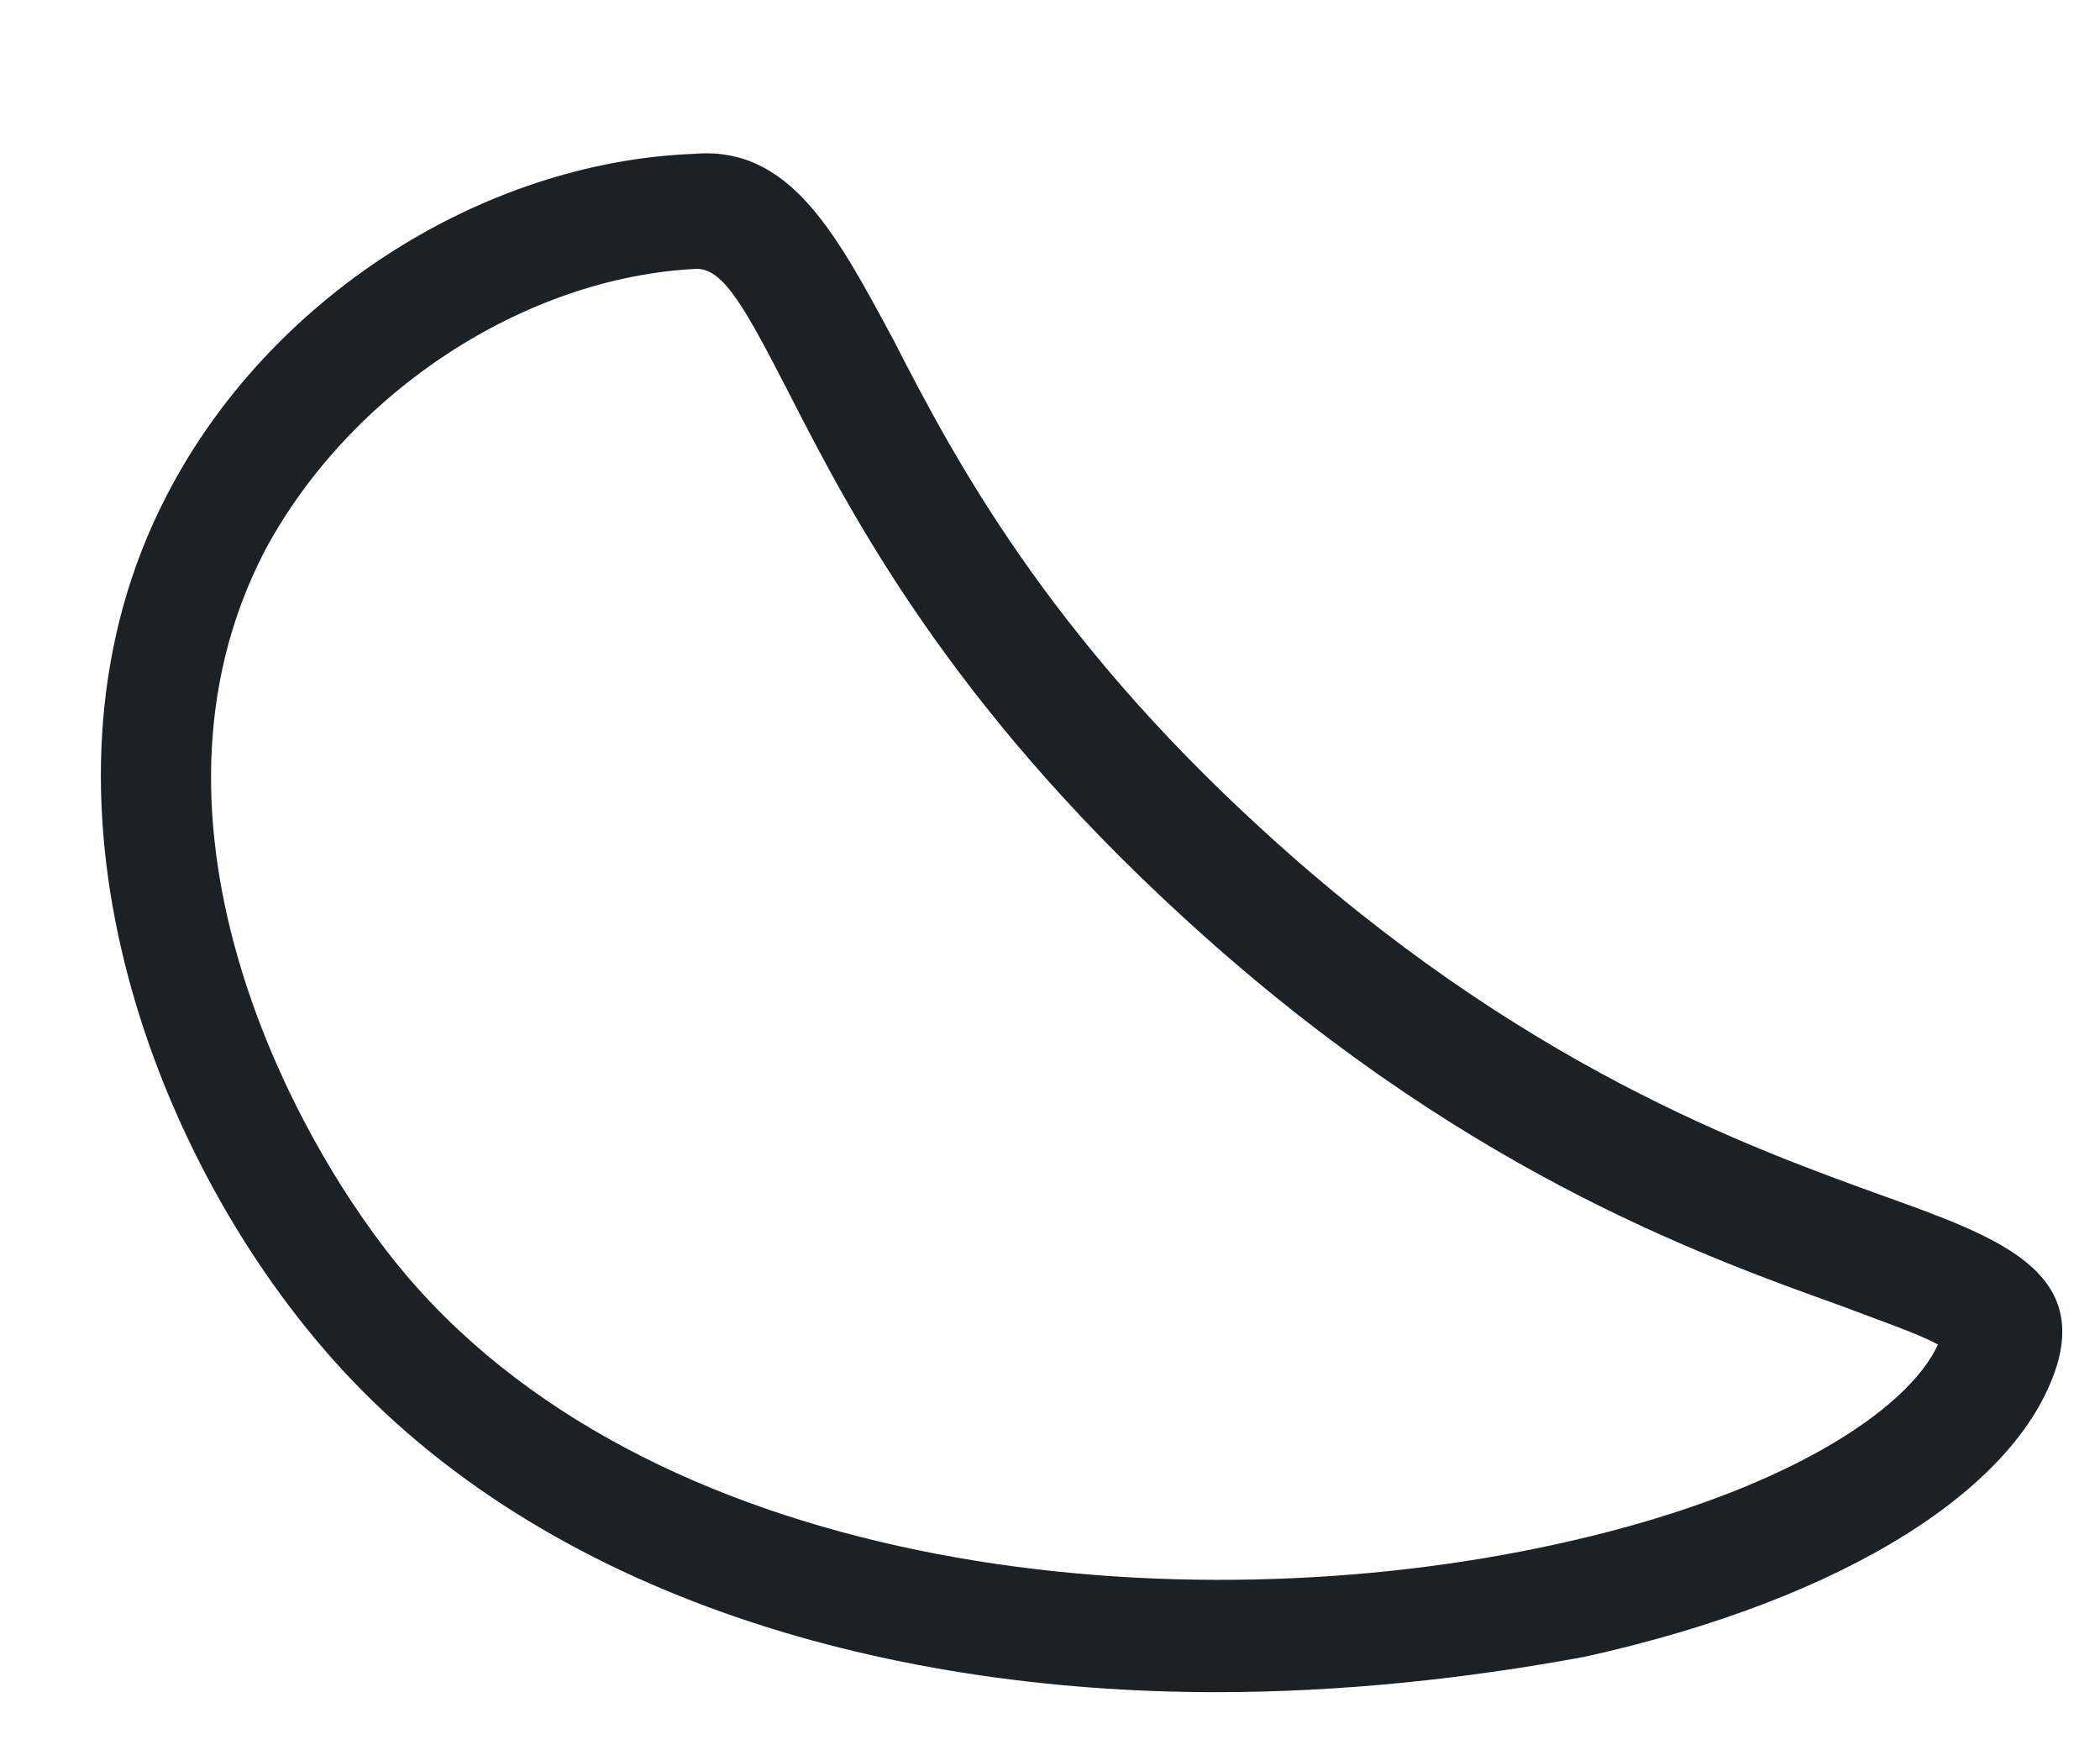<svg width="12" height="10" viewBox="0 0 12 10" fill="none" xmlns="http://www.w3.org/2000/svg">
<path d="M6.95 9.668C5.028 9.668 3.044 9.105 1.842 7.698C0.811 6.494 0.108 4.46 0.951 2.834C1.529 1.708 2.748 0.926 3.966 0.879C4.513 0.832 4.778 1.333 5.106 1.943C5.45 2.615 5.981 3.616 7.215 4.742C8.684 6.087 9.996 6.556 10.777 6.838C11.386 7.057 11.902 7.244 11.761 7.776C11.558 8.495 10.543 9.137 9.059 9.465C8.387 9.59 7.668 9.668 6.95 9.668ZM3.982 1.536C2.998 1.583 1.998 2.24 1.513 3.147C0.701 4.711 1.685 6.54 2.326 7.291C3.794 9.011 6.747 9.293 8.887 8.824C10.183 8.542 10.902 8.057 11.074 7.682C10.964 7.62 10.73 7.541 10.527 7.463C9.699 7.166 8.309 6.666 6.747 5.227C5.435 4.023 4.872 2.959 4.513 2.255C4.263 1.77 4.138 1.536 3.982 1.536Z" fill="#1C2027"/>
</svg>
